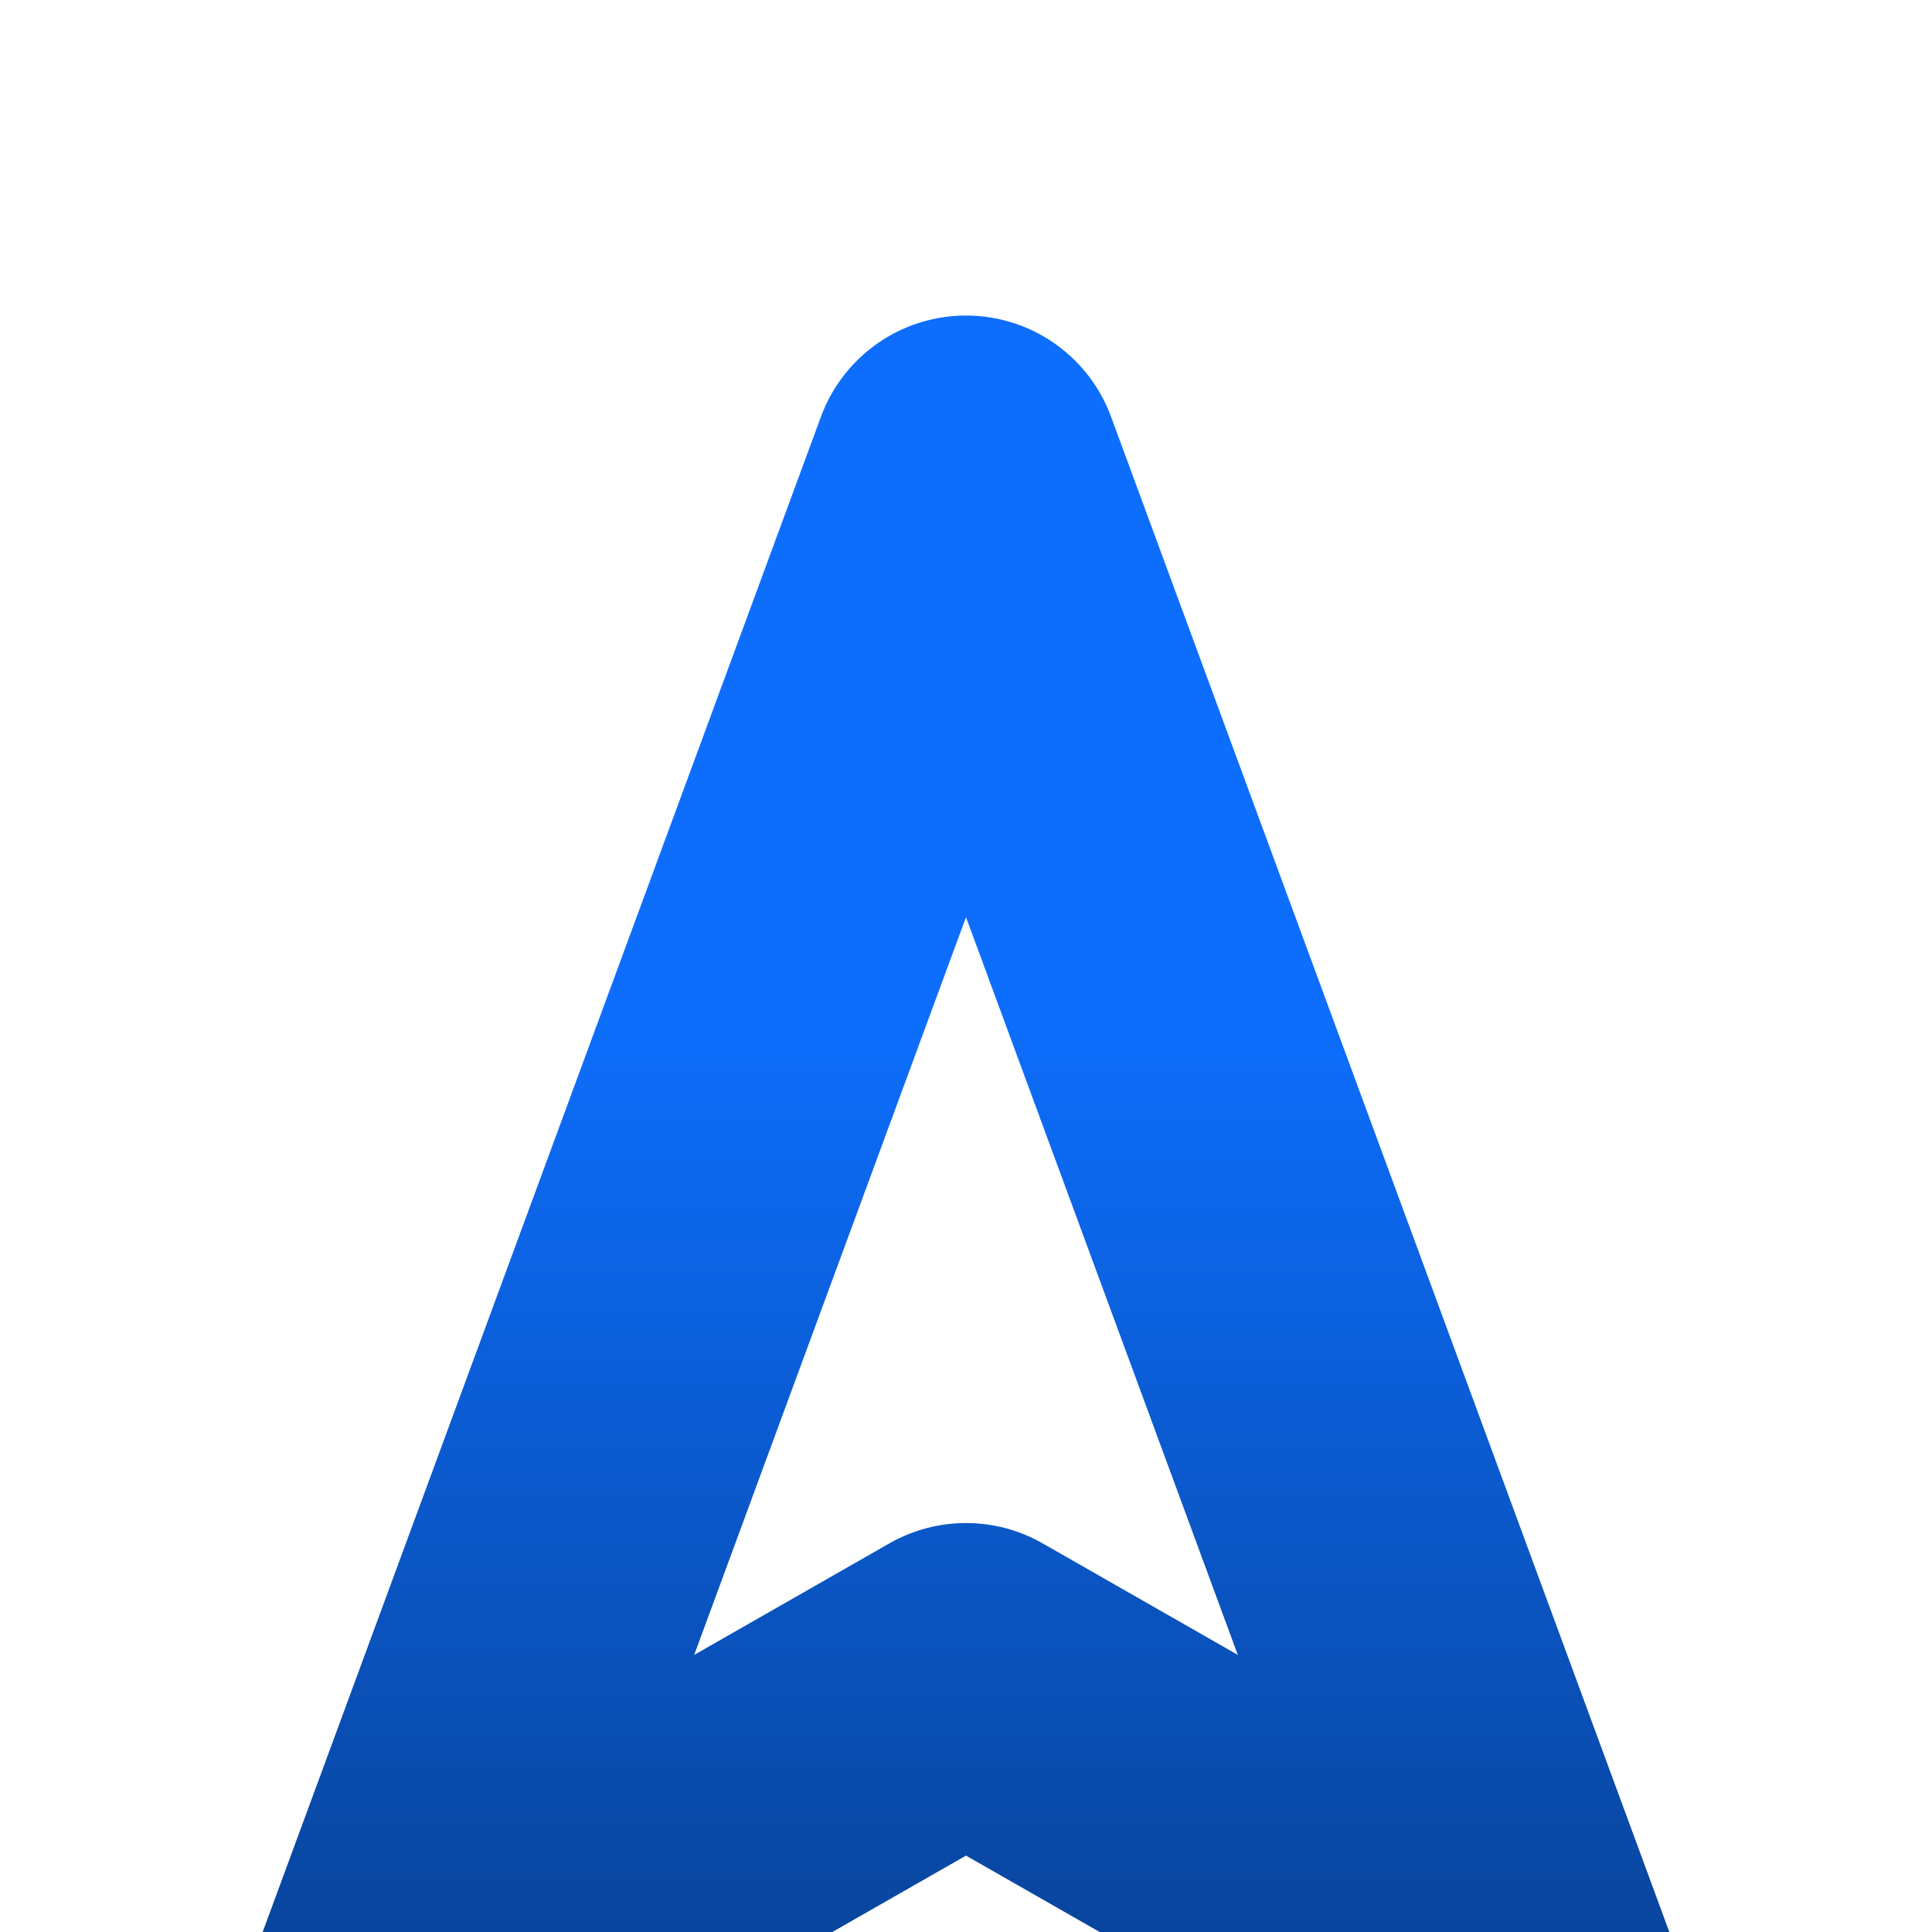 <svg width="25" height="25" viewBox="0 0 25 25" fill="none" xmlns="http://www.w3.org/2000/svg">
<g filter="url(#filter0_i_163_113)">
<path d="M12.5 2.083L19.792 21.875L12.5 17.708L5.208 21.875L12.5 2.083Z" stroke="url(#paint0_linear_163_113)" stroke-width="4" stroke-linecap="round" stroke-linejoin="round"/>
</g>
<defs>
<filter id="filter0_i_163_113" x="3.208" y="0.083" width="18.584" height="27.792" filterUnits="userSpaceOnUse" color-interpolation-filters="sRGB">
<feFlood flood-opacity="0" result="BackgroundImageFix"/>
<feBlend mode="normal" in="SourceGraphic" in2="BackgroundImageFix" result="shape"/>
<feColorMatrix in="SourceAlpha" type="matrix" values="0 0 0 0 0 0 0 0 0 0 0 0 0 0 0 0 0 0 127 0" result="hardAlpha"/>
<feOffset dy="4"/>
<feGaussianBlur stdDeviation="2"/>
<feComposite in2="hardAlpha" operator="arithmetic" k2="-1" k3="1"/>
<feColorMatrix type="matrix" values="0 0 0 0 0 0 0 0 0 0 0 0 0 0 0 0 0 0 0.25 0"/>
<feBlend mode="normal" in2="shape" result="effect1_innerShadow_163_113"/>
</filter>
<linearGradient id="paint0_linear_163_113" x1="12.5" y1="2.083" x2="12.5" y2="21.875" gradientUnits="userSpaceOnUse">
<stop offset="0.356" stop-color="#0D6EFD"/>
<stop offset="1" stop-color="#084297"/>
</linearGradient>
</defs>
</svg>
